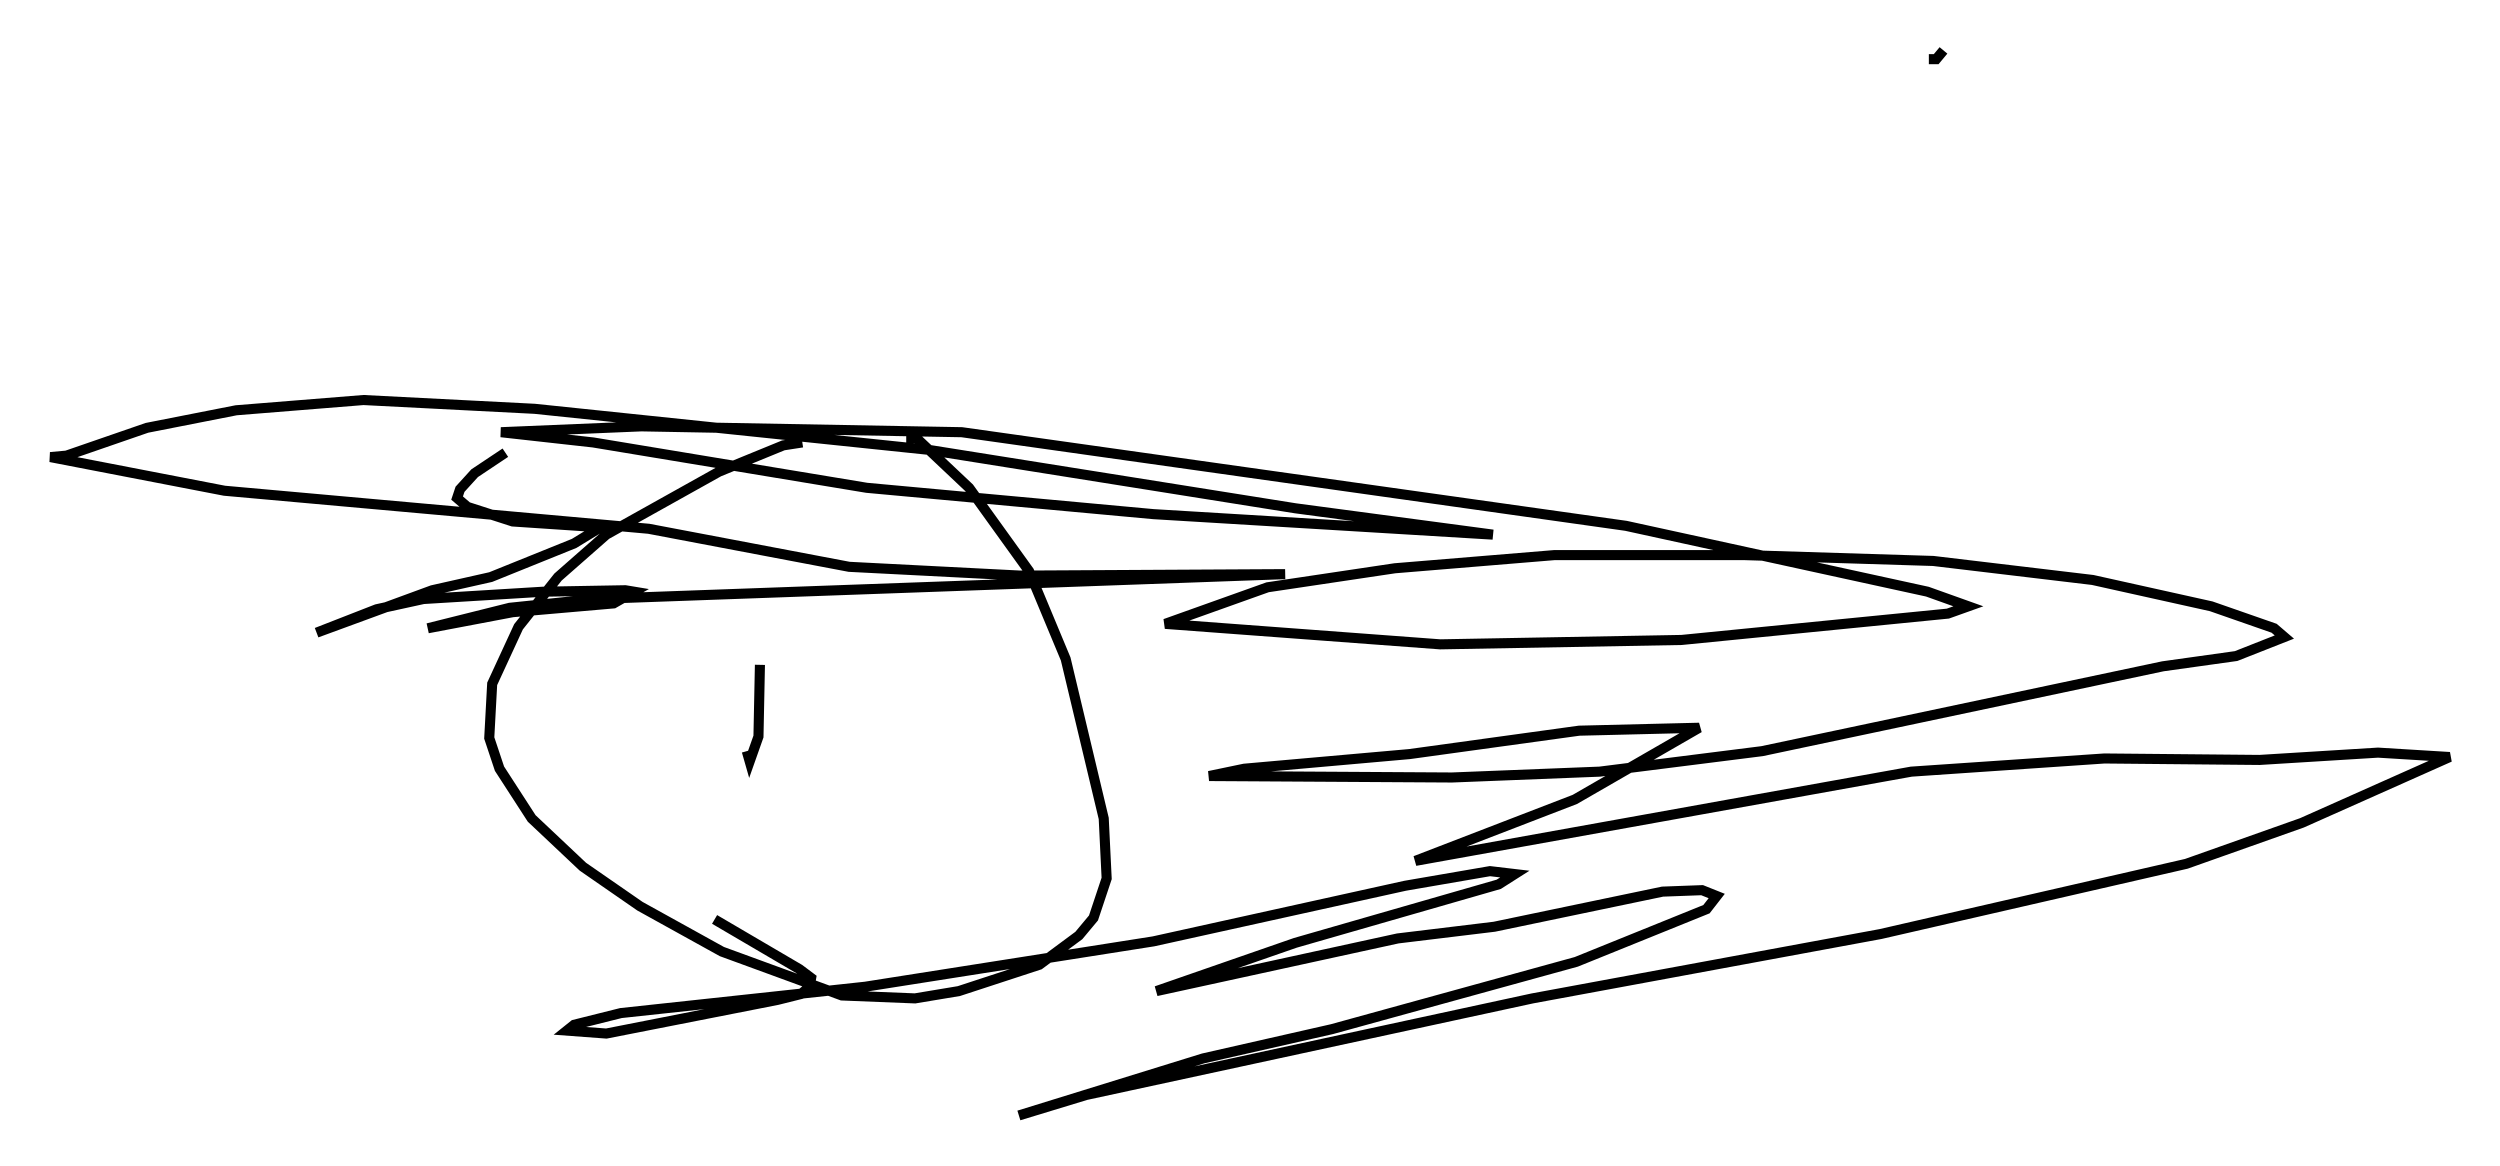 <?xml version="1.0" encoding="utf-8" ?>
<svg baseProfile="full" height="115.743" version="1.1" width="248.212" xmlns="http://www.w3.org/2000/svg" xmlns:ev="http://www.w3.org/2001/xml-events" xmlns:xlink="http://www.w3.org/1999/xlink"><defs /><rect fill="white" height="115.743" width="248.212" x="0" y="0" /><path d="M92.877, 44.218 m-13.218, -0.291 l-1.888, 0.291 -6.391, 2.615 l-11.184, 6.246 -4.793, 4.212 l-3.922, 4.939 -2.615, 5.665 l-0.291, 5.374 1.017, 3.05 l3.196, 4.939 5.084, 4.793 l5.665, 3.922 8.134, 4.503 l11.911, 4.358 7.263, 0.291 l4.358, -0.726 7.989, -2.615 l3.922, -2.905 1.453, -1.743 l1.307, -3.922 -0.291, -5.955 l-3.777, -15.832 -3.631, -8.715 l-5.955, -8.279 -5.229, -4.939 l-1.017, 0.0 m-14.525, 22.514 l-0.145, 7.117 -0.872, 2.469 l-0.291, -1.017 m-23.966, -29.631 l-3.05, 2.034 -1.453, 1.598 l-0.291, 0.872 1.017, 0.872 l4.503, 1.453 8.715, 0.581 l-2.615, 1.598 -8.279, 3.341 l-5.81, 1.307 -11.475, 4.212 l5.955, -2.324 4.648, -1.017 l11.911, -0.726 8.134, -0.145 l0.872, 0.145 -2.034, 1.162 l-10.022, 0.872 -8.425, 1.598 l8.134, -2.034 8.425, -0.872 l68.559, -2.469 -26.29, 0.145 l-16.994, -0.872 -19.899, -3.777 l-42.123, -3.777 -17.285, -3.341 l1.598, -0.145 7.989, -2.76 l8.86, -1.743 12.637, -1.017 l16.994, 0.872 39.073, 4.067 l36.458, 5.81 19.609, 2.615 l-33.698, -2.034 -28.469, -2.615 l-27.162, -4.503 -9.151, -1.017 l13.944, -0.581 31.81, 0.581 l65.944, 9.296 29.922, 6.536 l4.067, 1.453 -2.034, 0.726 l-26.436, 2.615 -23.966, 0.436 l-27.307, -2.034 10.168, -3.631 l12.637, -1.888 15.832, -1.307 l18.883, 0.0 18.737, 0.581 l15.832, 1.888 11.765, 2.615 l6.246, 2.179 1.017, 0.872 l-4.793, 1.888 -7.263, 1.017 l-39.799, 8.425 -16.123, 2.034 l-14.67, 0.581 -24.112, -0.145 l3.486, -0.726 16.413, -1.453 l16.849, -2.324 11.911, -0.291 l-12.346, 7.117 -15.832, 6.101 l49.24, -8.86 19.173, -1.307 l15.397, 0.145 11.765, -0.726 l7.117, 0.436 -14.67, 6.536 l-11.475, 4.067 -30.357, 6.972 l-34.57, 6.391 -44.302, 9.587 l-6.682, 2.034 18.302, -5.665 l12.782, -2.905 24.257, -6.682 l12.927, -5.229 1.017, -1.307 l-1.453, -0.581 -3.922, 0.145 l-16.704, 3.486 -9.587, 1.162 l-23.966, 5.229 13.799, -4.793 l20.19, -5.81 1.598, -1.017 l-2.469, -0.291 -8.425, 1.453 l-24.983, 5.52 -28.614, 4.503 l-24.257, 2.615 -4.648, 1.162 l-0.726, 0.581 3.922, 0.291 l16.994, -3.341 2.324, -0.581 l0.872, -0.726 0.145, -0.872 l-1.162, -0.872 -8.425, -4.939 m120.558, -85.408 l0.726, 0.0 0.726, -0.872 " fill="none" stroke="black" stroke-width="1" /></svg>